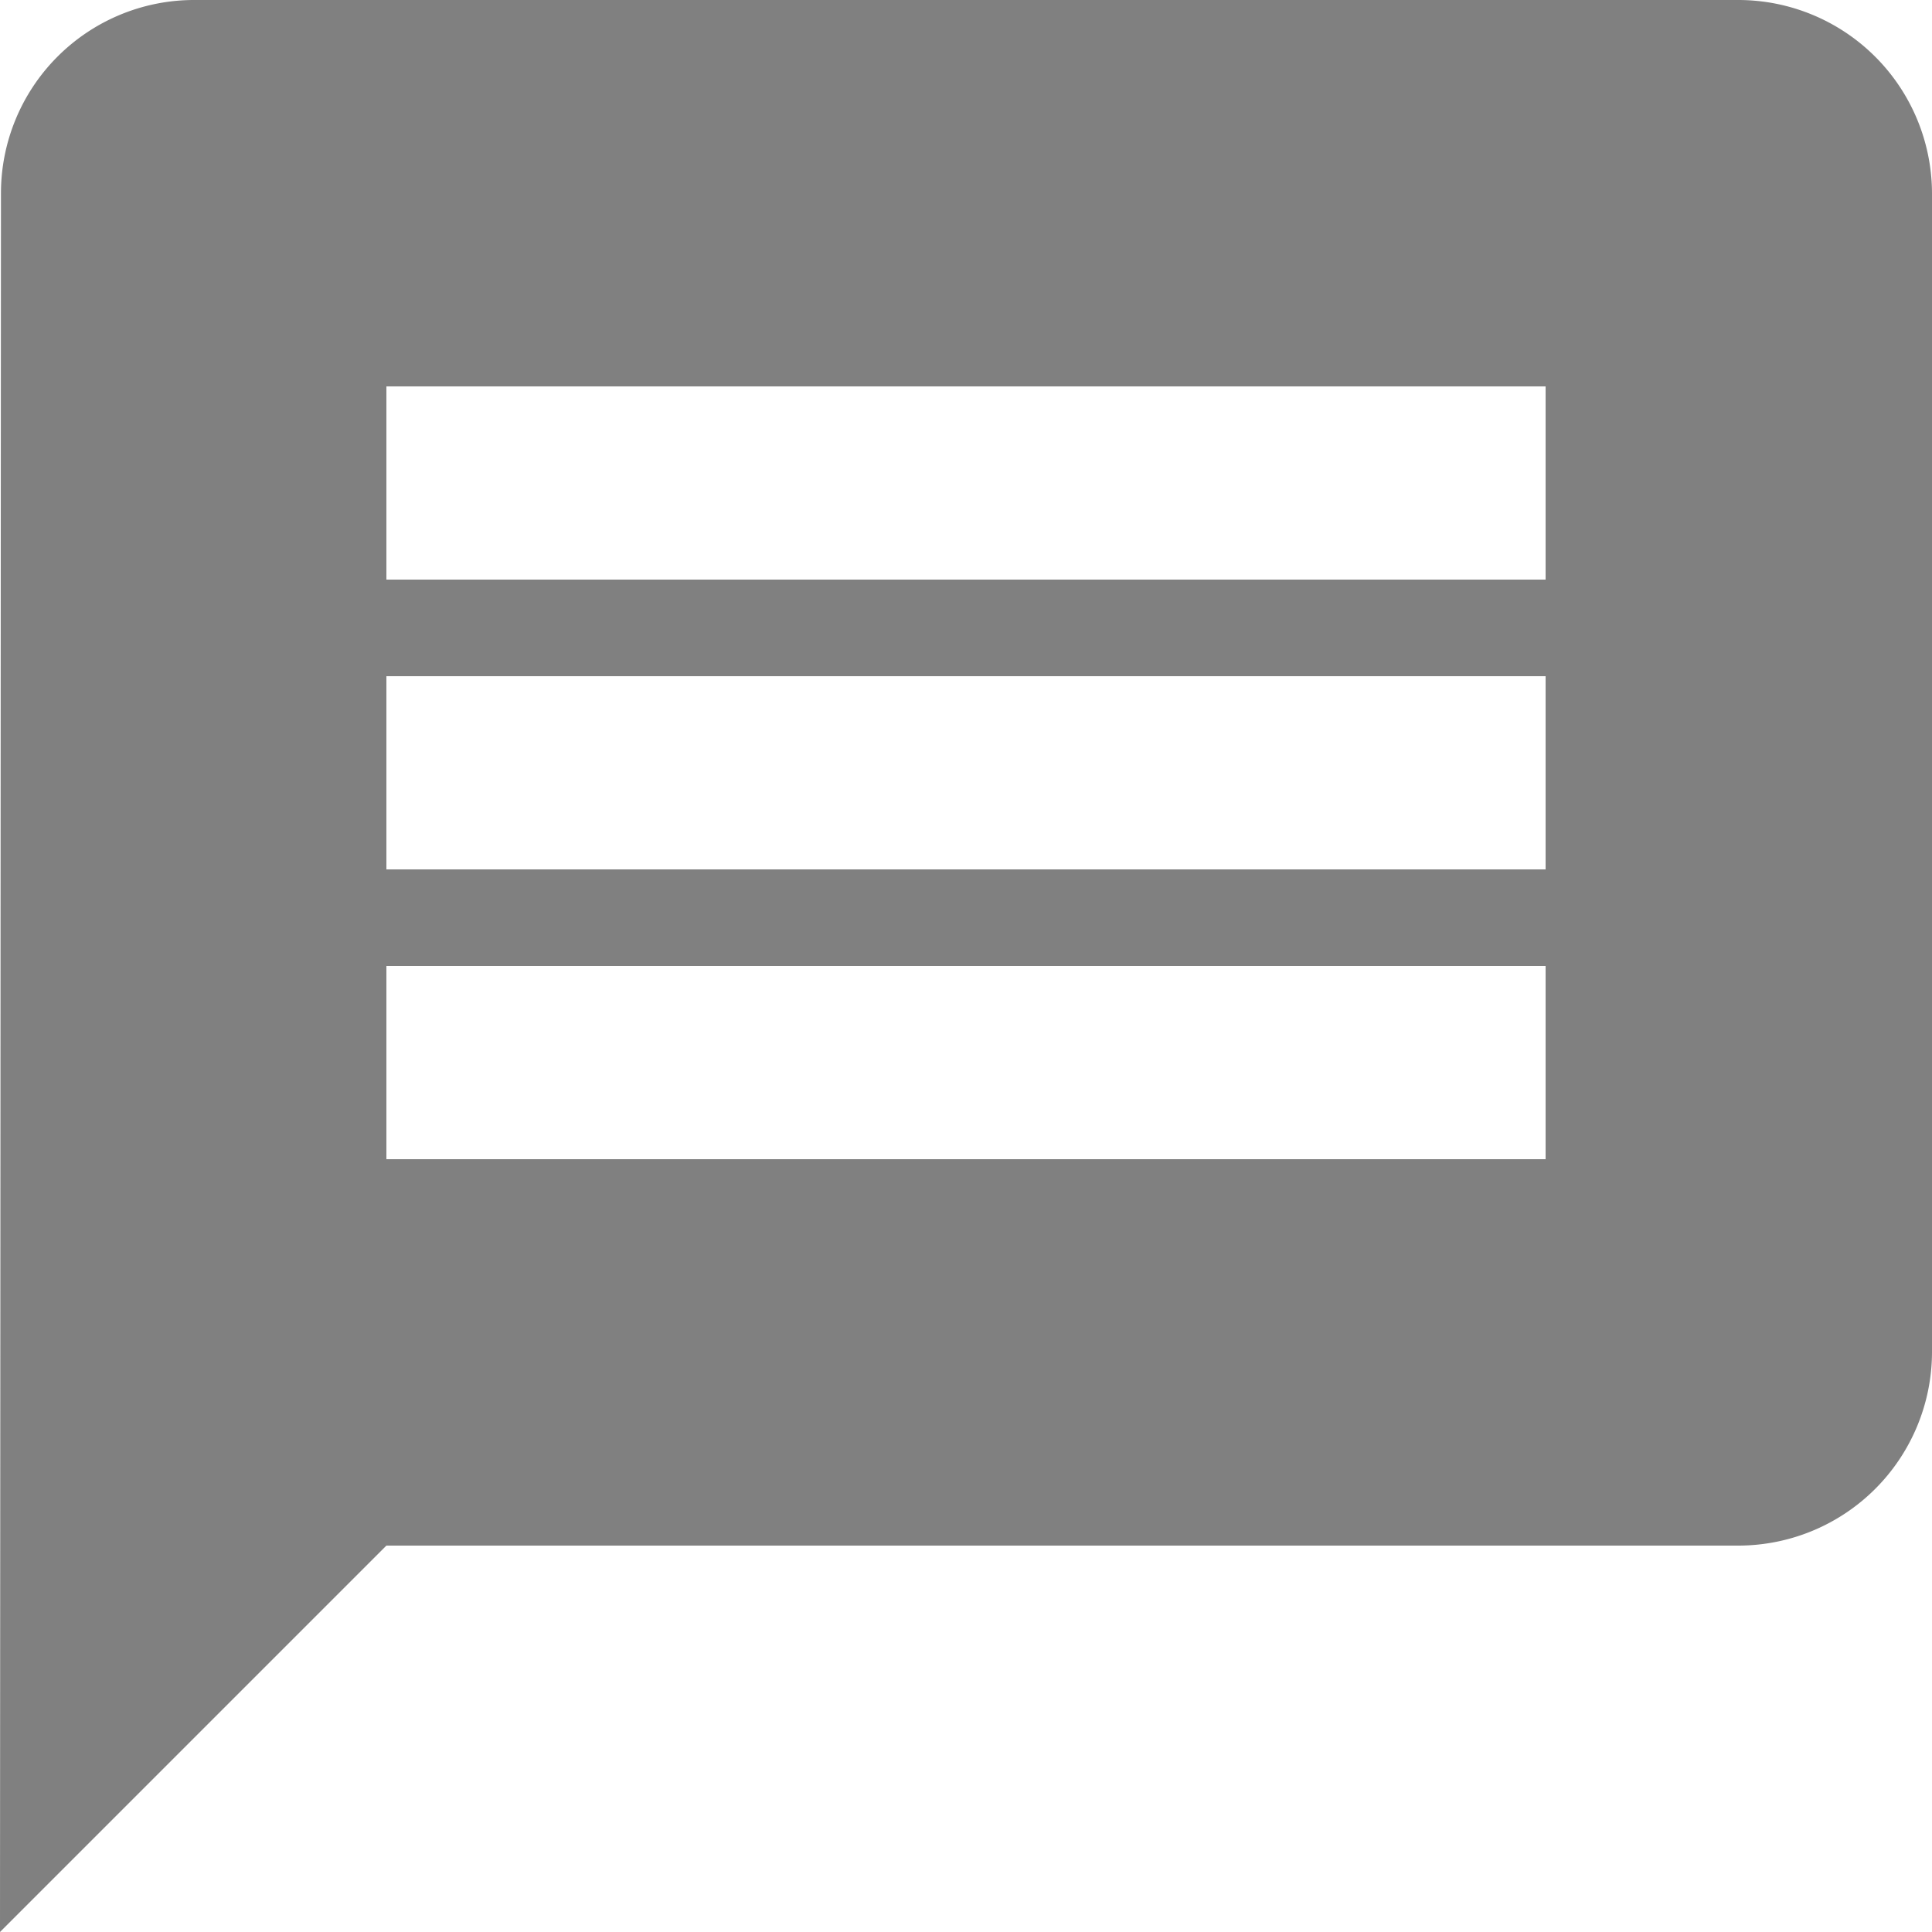 <svg xmlns="http://www.w3.org/2000/svg" width="20" height="20" viewBox="0 0 20 20">
  <path id="ic_message_24px" fill="grey" d="M20,2H4A2,2,0,0,0,2.01,4L2,22l4-4H20a2.006,2.006,0,0,0,2-2V4A2.006,2.006,0,0,0,20,2ZM18,14H6V12H18Zm0-3H6V9H18Zm0-3H6V6H18Z" transform="translate(-2 -2)"/>
</svg>
